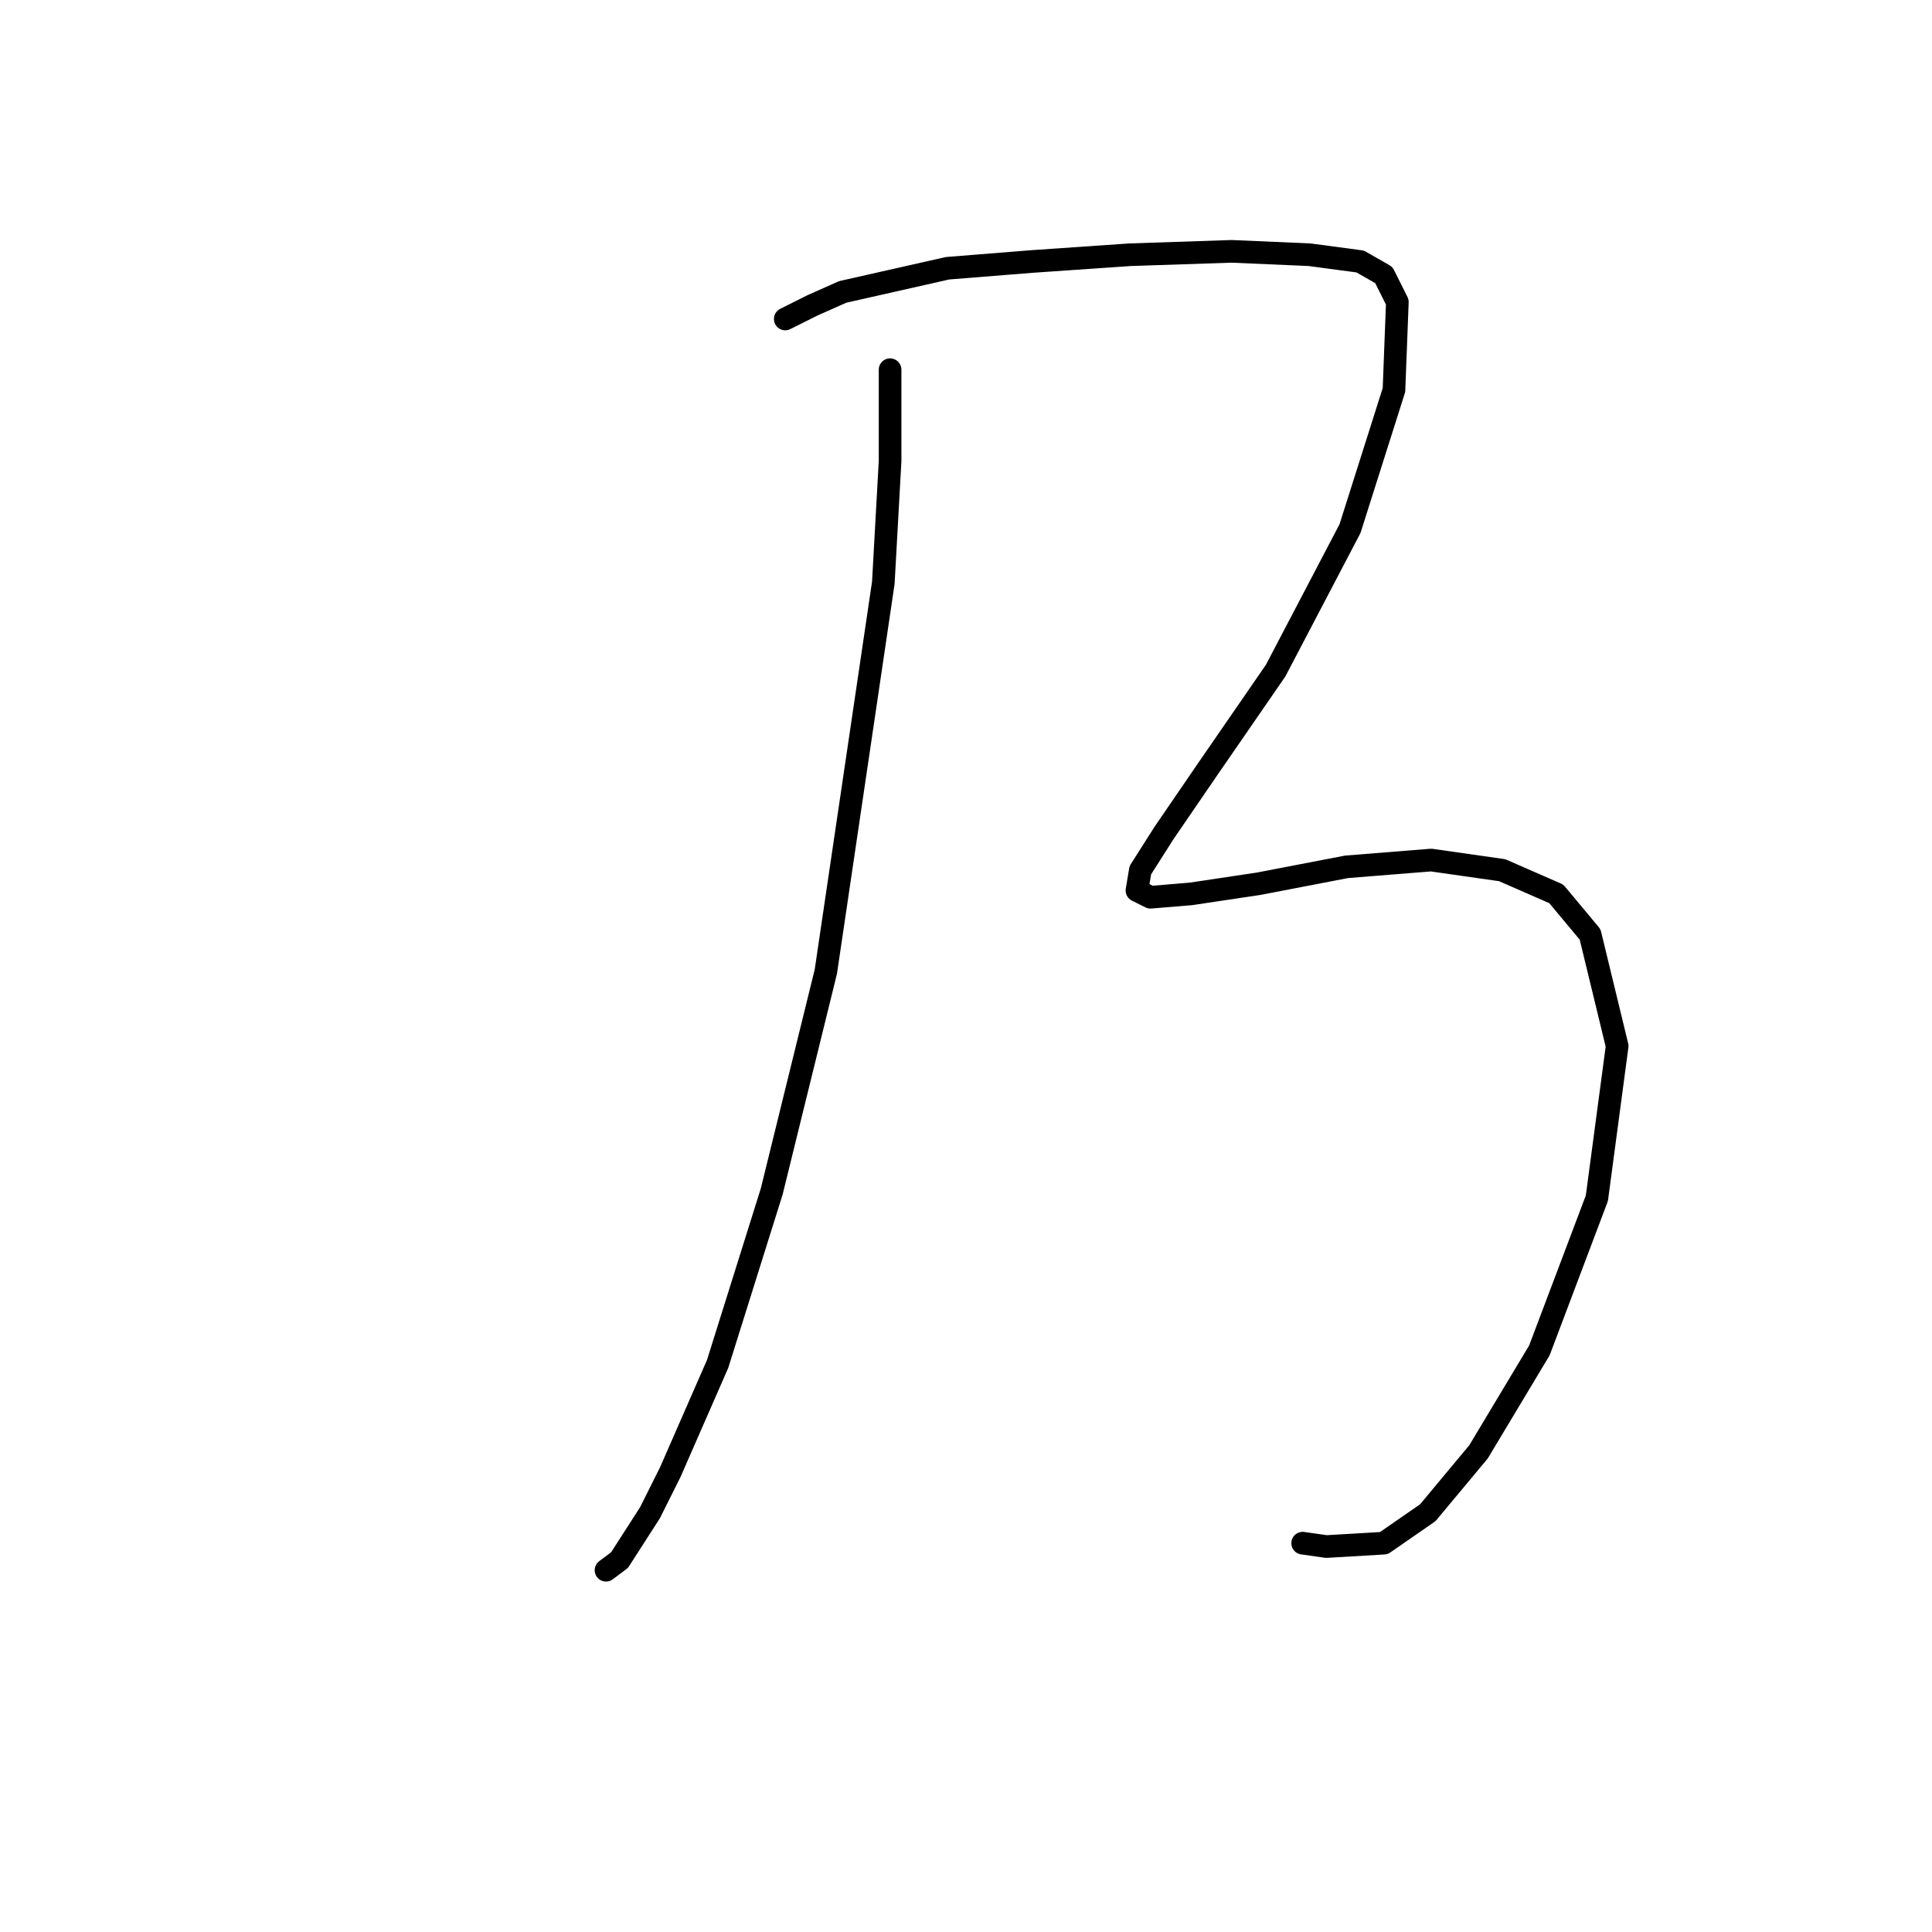 <?xml version="1.0" standalone="no"?>
    <svg width="256" height="256" xmlns="http://www.w3.org/2000/svg" version="1.1">
    <polyline stroke="black" stroke-width="3" stroke-linecap="round" fill="transparent" stroke-linejoin="round" points="117.941 48.987 117.941 61.086 117.045 77.218 109.427 128.749 102.257 157.876 95.088 180.729 88.814 195.068 86.126 200.445 82.093 206.719 80.3 208.063 80.3 208.063 " />
        <polyline stroke="black" stroke-width="3" stroke-linecap="round" fill="transparent" stroke-linejoin="round" points="104.05 42.266 107.634 40.473 111.667 38.681 125.558 35.544 136.761 34.648 149.756 33.752 163.199 33.304 173.505 33.752 180.227 34.648 183.363 36.44 185.156 40.025 184.708 51.676 178.882 70.048 169.024 88.868 160.062 101.863 154.237 110.377 151.1 115.306 150.652 117.995 152.445 118.891 157.822 118.443 166.784 117.099 178.434 114.858 189.637 113.962 199.047 115.306 206.217 118.443 210.698 123.82 214.282 138.607 211.594 158.772 203.976 178.936 195.91 192.379 189.189 200.445 183.363 204.478 175.746 204.926 172.609 204.478 172.609 204.478 " />
        </svg>
